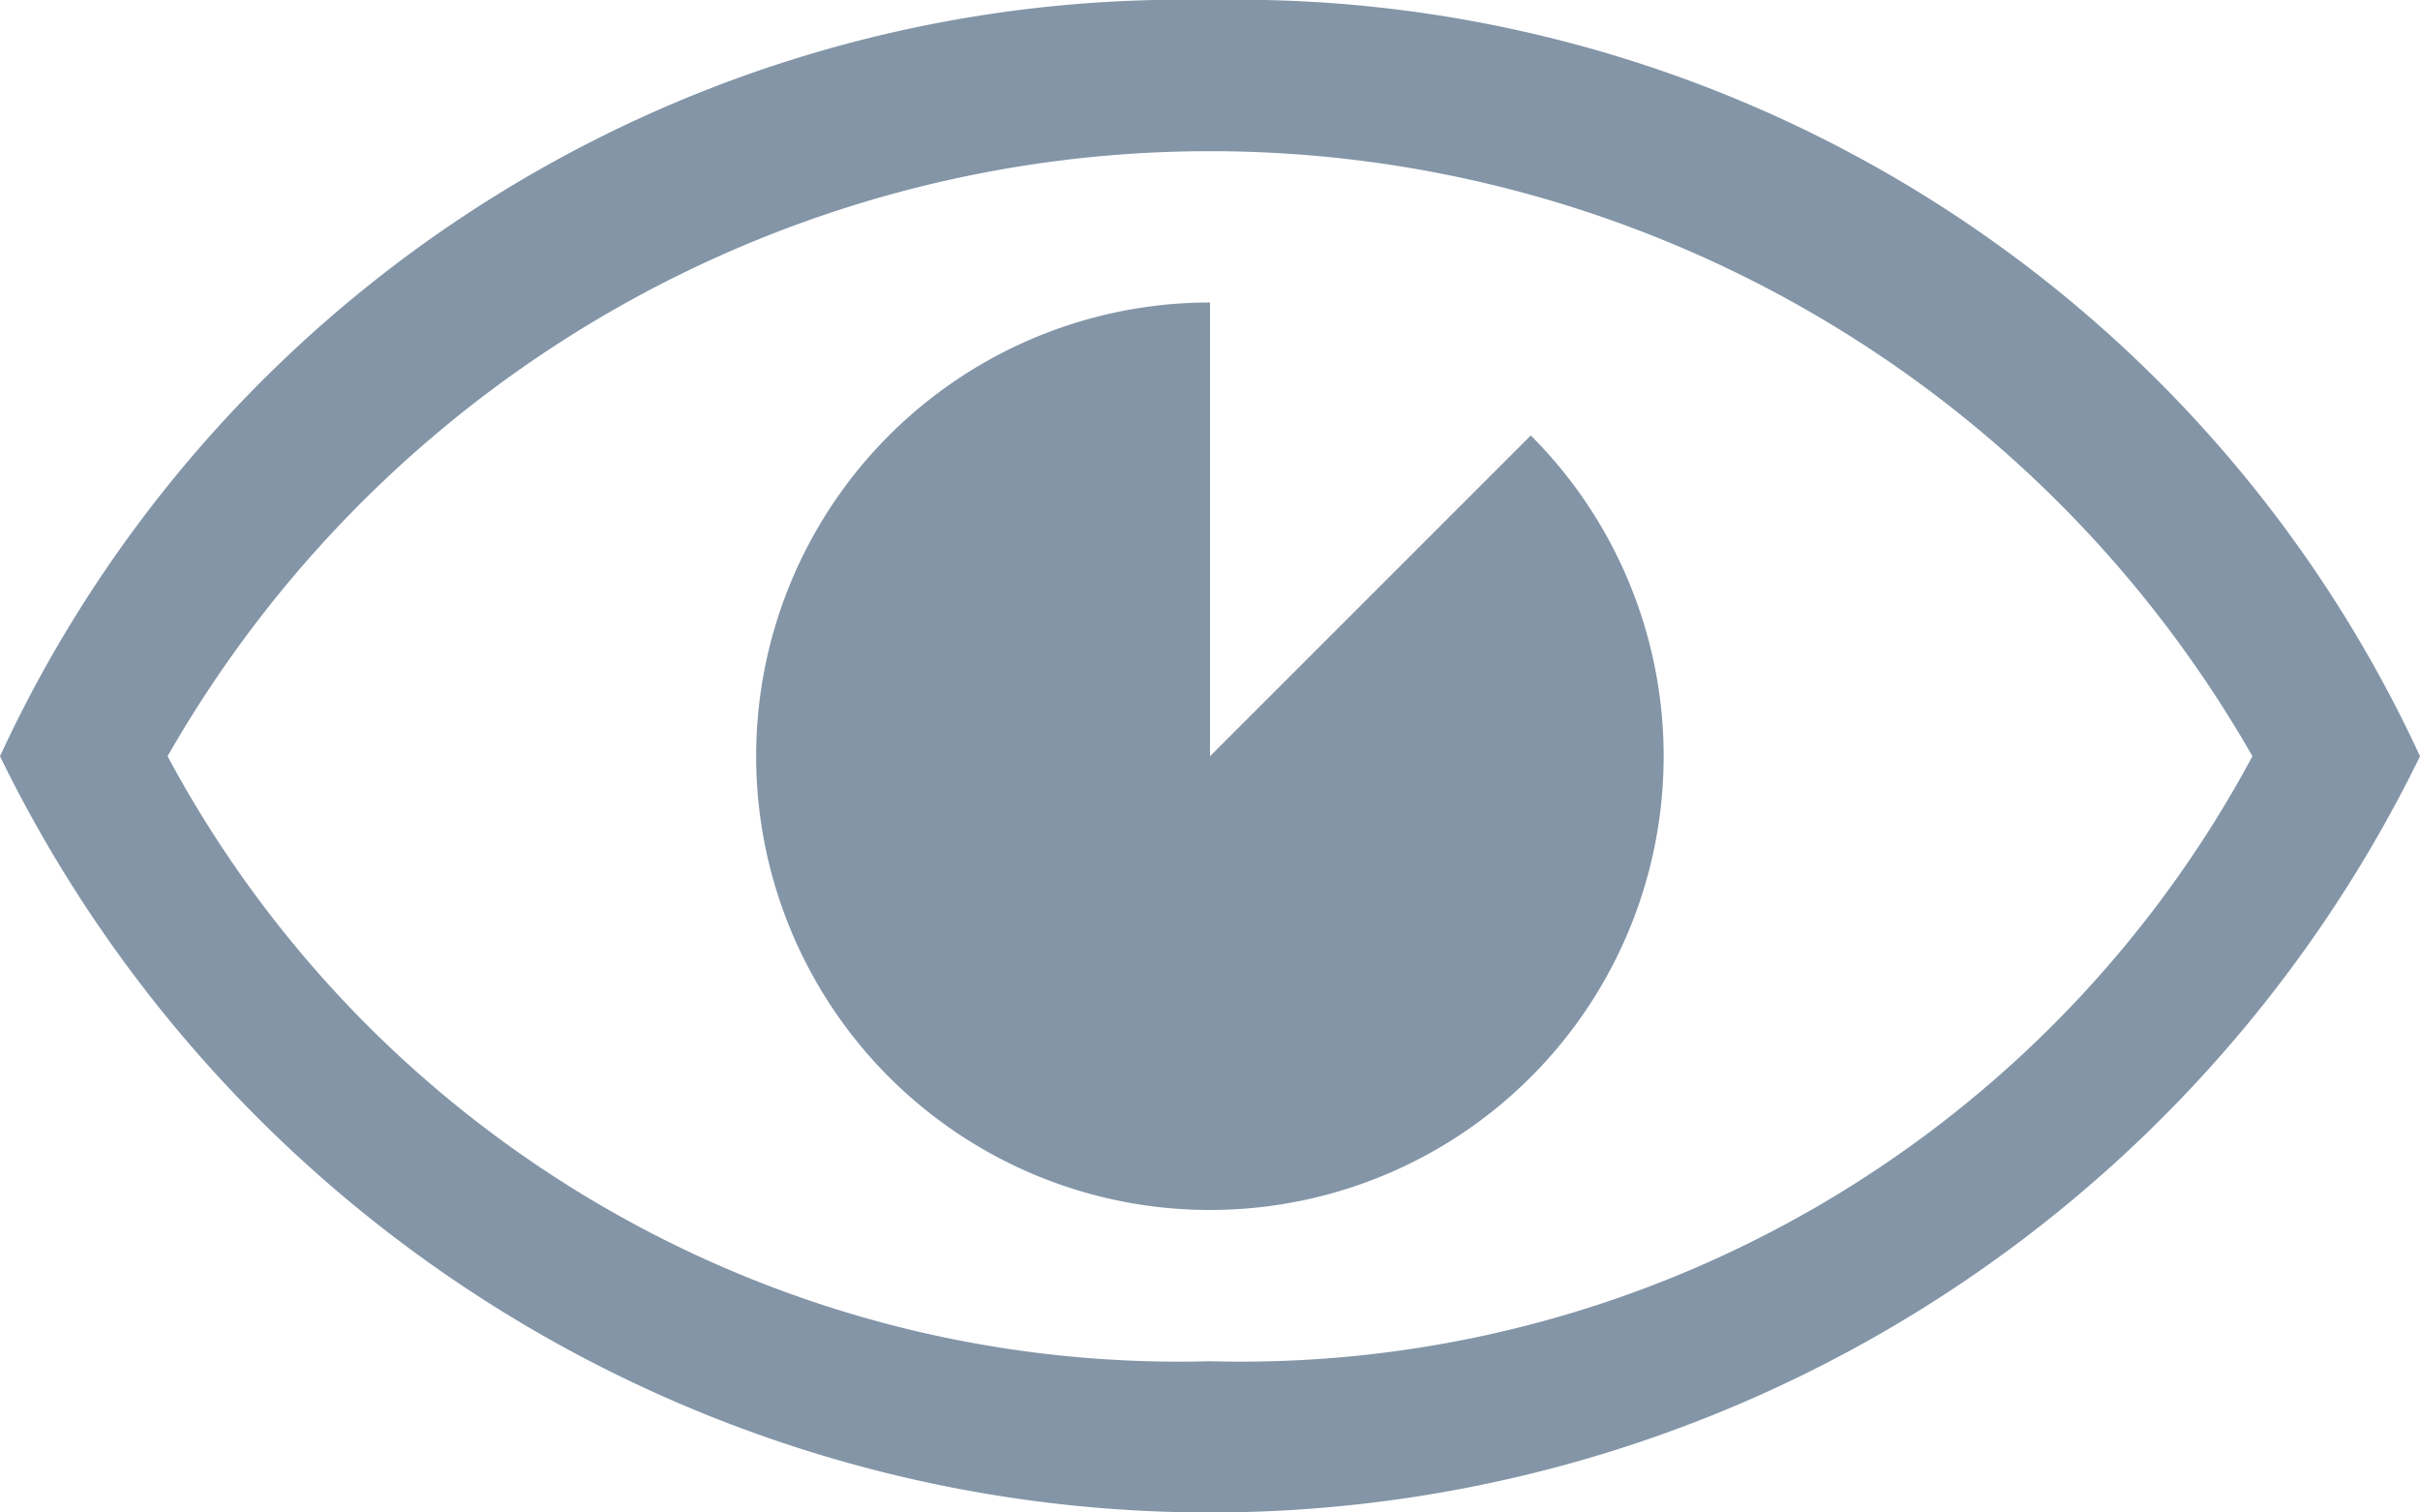 <svg id="Grupo_7727" data-name="Grupo 7727" xmlns="http://www.w3.org/2000/svg" width="16" height="10" viewBox="0 0 16 10">
  <path id="Trazado_11998" data-name="Trazado 11998" d="M264,1.987a8.613,8.613,0,0,0-8,5,8.9,8.9,0,0,0,16,0,8.613,8.613,0,0,0-8-5m0,9a7.587,7.587,0,0,1-6.892-4,7.937,7.937,0,0,1,13.784,0,7.588,7.588,0,0,1-6.892,4" transform="translate(-256 -1.987)" fill="#8395a7"/>
  <path id="Trazado_11999" data-name="Trazado 11999" d="M264,6.987v-3a3,3,0,1,0,2.121.879Z" transform="translate(-256 -1.987)" fill="#8395a7"/>
</svg>
